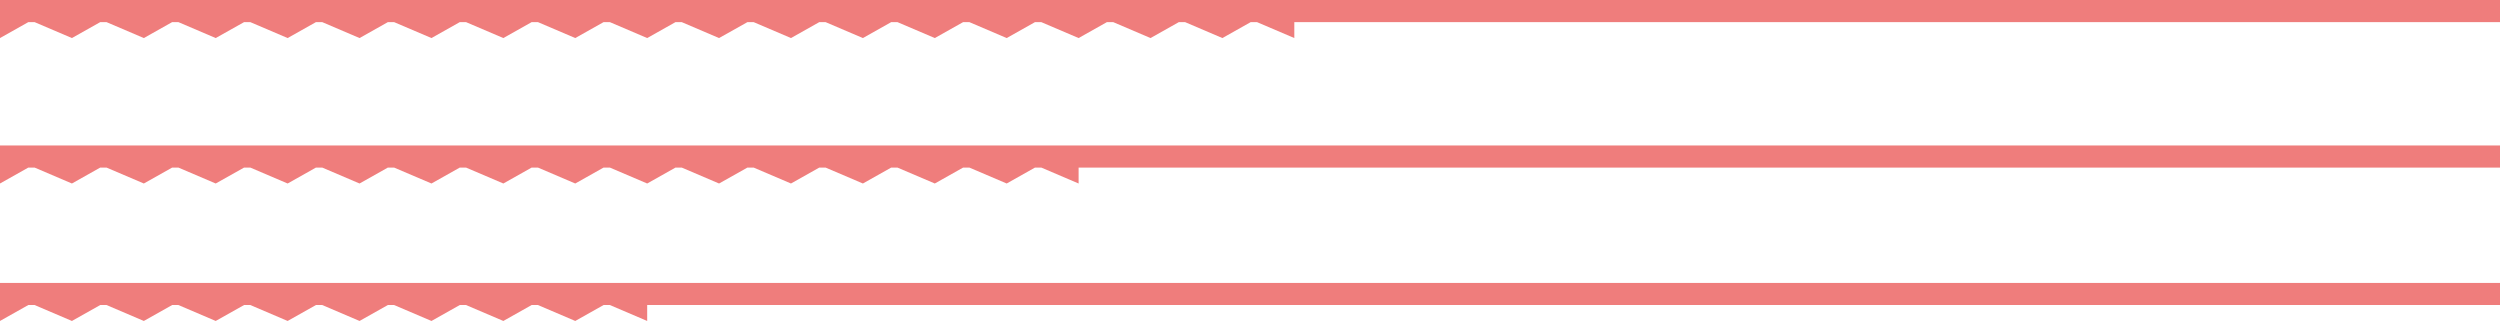 <svg xmlns="http://www.w3.org/2000/svg" viewBox="0 0 513.07 65.87"><defs><style>.cls-1{fill:#ef7d7c;}</style></defs><g id="Calque_2" data-name="Calque 2"><g id="Calque_1-2" data-name="Calque 1"><polygon class="cls-1" points="0 0 0 3.92 0 4.54 0 7.81 5.81 4.54 7.1 4.54 14.76 7.81 20.57 4.54 21.86 4.54 29.52 7.81 35.33 4.54 36.61 4.54 44.27 7.81 50.09 4.54 51.37 4.54 59.03 7.81 64.84 4.54 66.13 4.54 73.79 7.81 79.6 4.54 80.88 4.54 88.55 7.81 94.36 4.54 95.64 4.54 103.3 7.81 109.11 4.54 110.4 4.54 118.06 7.81 123.87 4.54 125.16 4.54 132.82 7.81 138.63 4.54 139.91 4.54 147.57 7.81 153.39 4.54 154.67 4.54 162.33 7.81 168.14 4.54 169.43 4.54 177.09 7.81 182.9 4.54 184.18 4.54 191.85 7.81 197.66 4.54 198.94 4.54 206.6 7.81 212.41 4.54 213.7 4.54 221.36 7.81 227.17 4.54 228.46 4.54 236.12 7.81 241.93 4.54 243.21 4.54 250.87 7.81 256.68 4.54 257.97 4.54 265.63 7.81 265.63 4.54 513.07 4.54 513.07 0 0 0"/><polygon class="cls-1" points="0 29.85 0 33.76 0 34.39 0 37.66 5.81 34.39 7.1 34.39 14.76 37.66 20.57 34.39 21.86 34.39 29.52 37.66 35.33 34.39 36.61 34.39 44.27 37.66 50.09 34.39 51.37 34.39 59.03 37.66 64.84 34.39 66.13 34.39 73.79 37.66 79.6 34.39 80.88 34.39 88.55 37.66 94.36 34.39 95.64 34.39 103.3 37.66 109.11 34.39 110.4 34.39 118.06 37.66 123.87 34.39 125.16 34.39 132.82 37.66 138.63 34.39 139.91 34.39 147.57 37.66 153.39 34.39 154.67 34.39 162.33 37.66 168.14 34.39 169.43 34.39 177.09 37.66 182.9 34.39 184.18 34.39 191.85 37.66 197.66 34.39 198.94 34.39 206.6 37.66 212.41 34.39 213.7 34.39 221.36 37.66 221.36 34.39 513.07 34.39 513.07 29.85 0 29.85"/><polygon class="cls-1" points="0 58.06 0 61.97 0 62.6 0 65.87 5.81 62.6 7.1 62.6 14.76 65.87 20.57 62.6 21.86 62.6 29.52 65.87 35.33 62.6 36.61 62.6 44.27 65.87 50.09 62.6 51.37 62.6 59.03 65.87 64.84 62.6 66.13 62.6 73.79 65.87 79.6 62.6 80.88 62.6 88.55 65.87 94.36 62.6 95.64 62.6 103.3 65.87 109.11 62.6 110.4 62.6 118.06 65.87 123.87 62.6 125.16 62.6 132.82 65.87 132.82 62.6 513.07 62.6 513.07 58.06 0 58.06"/></g></g></svg>